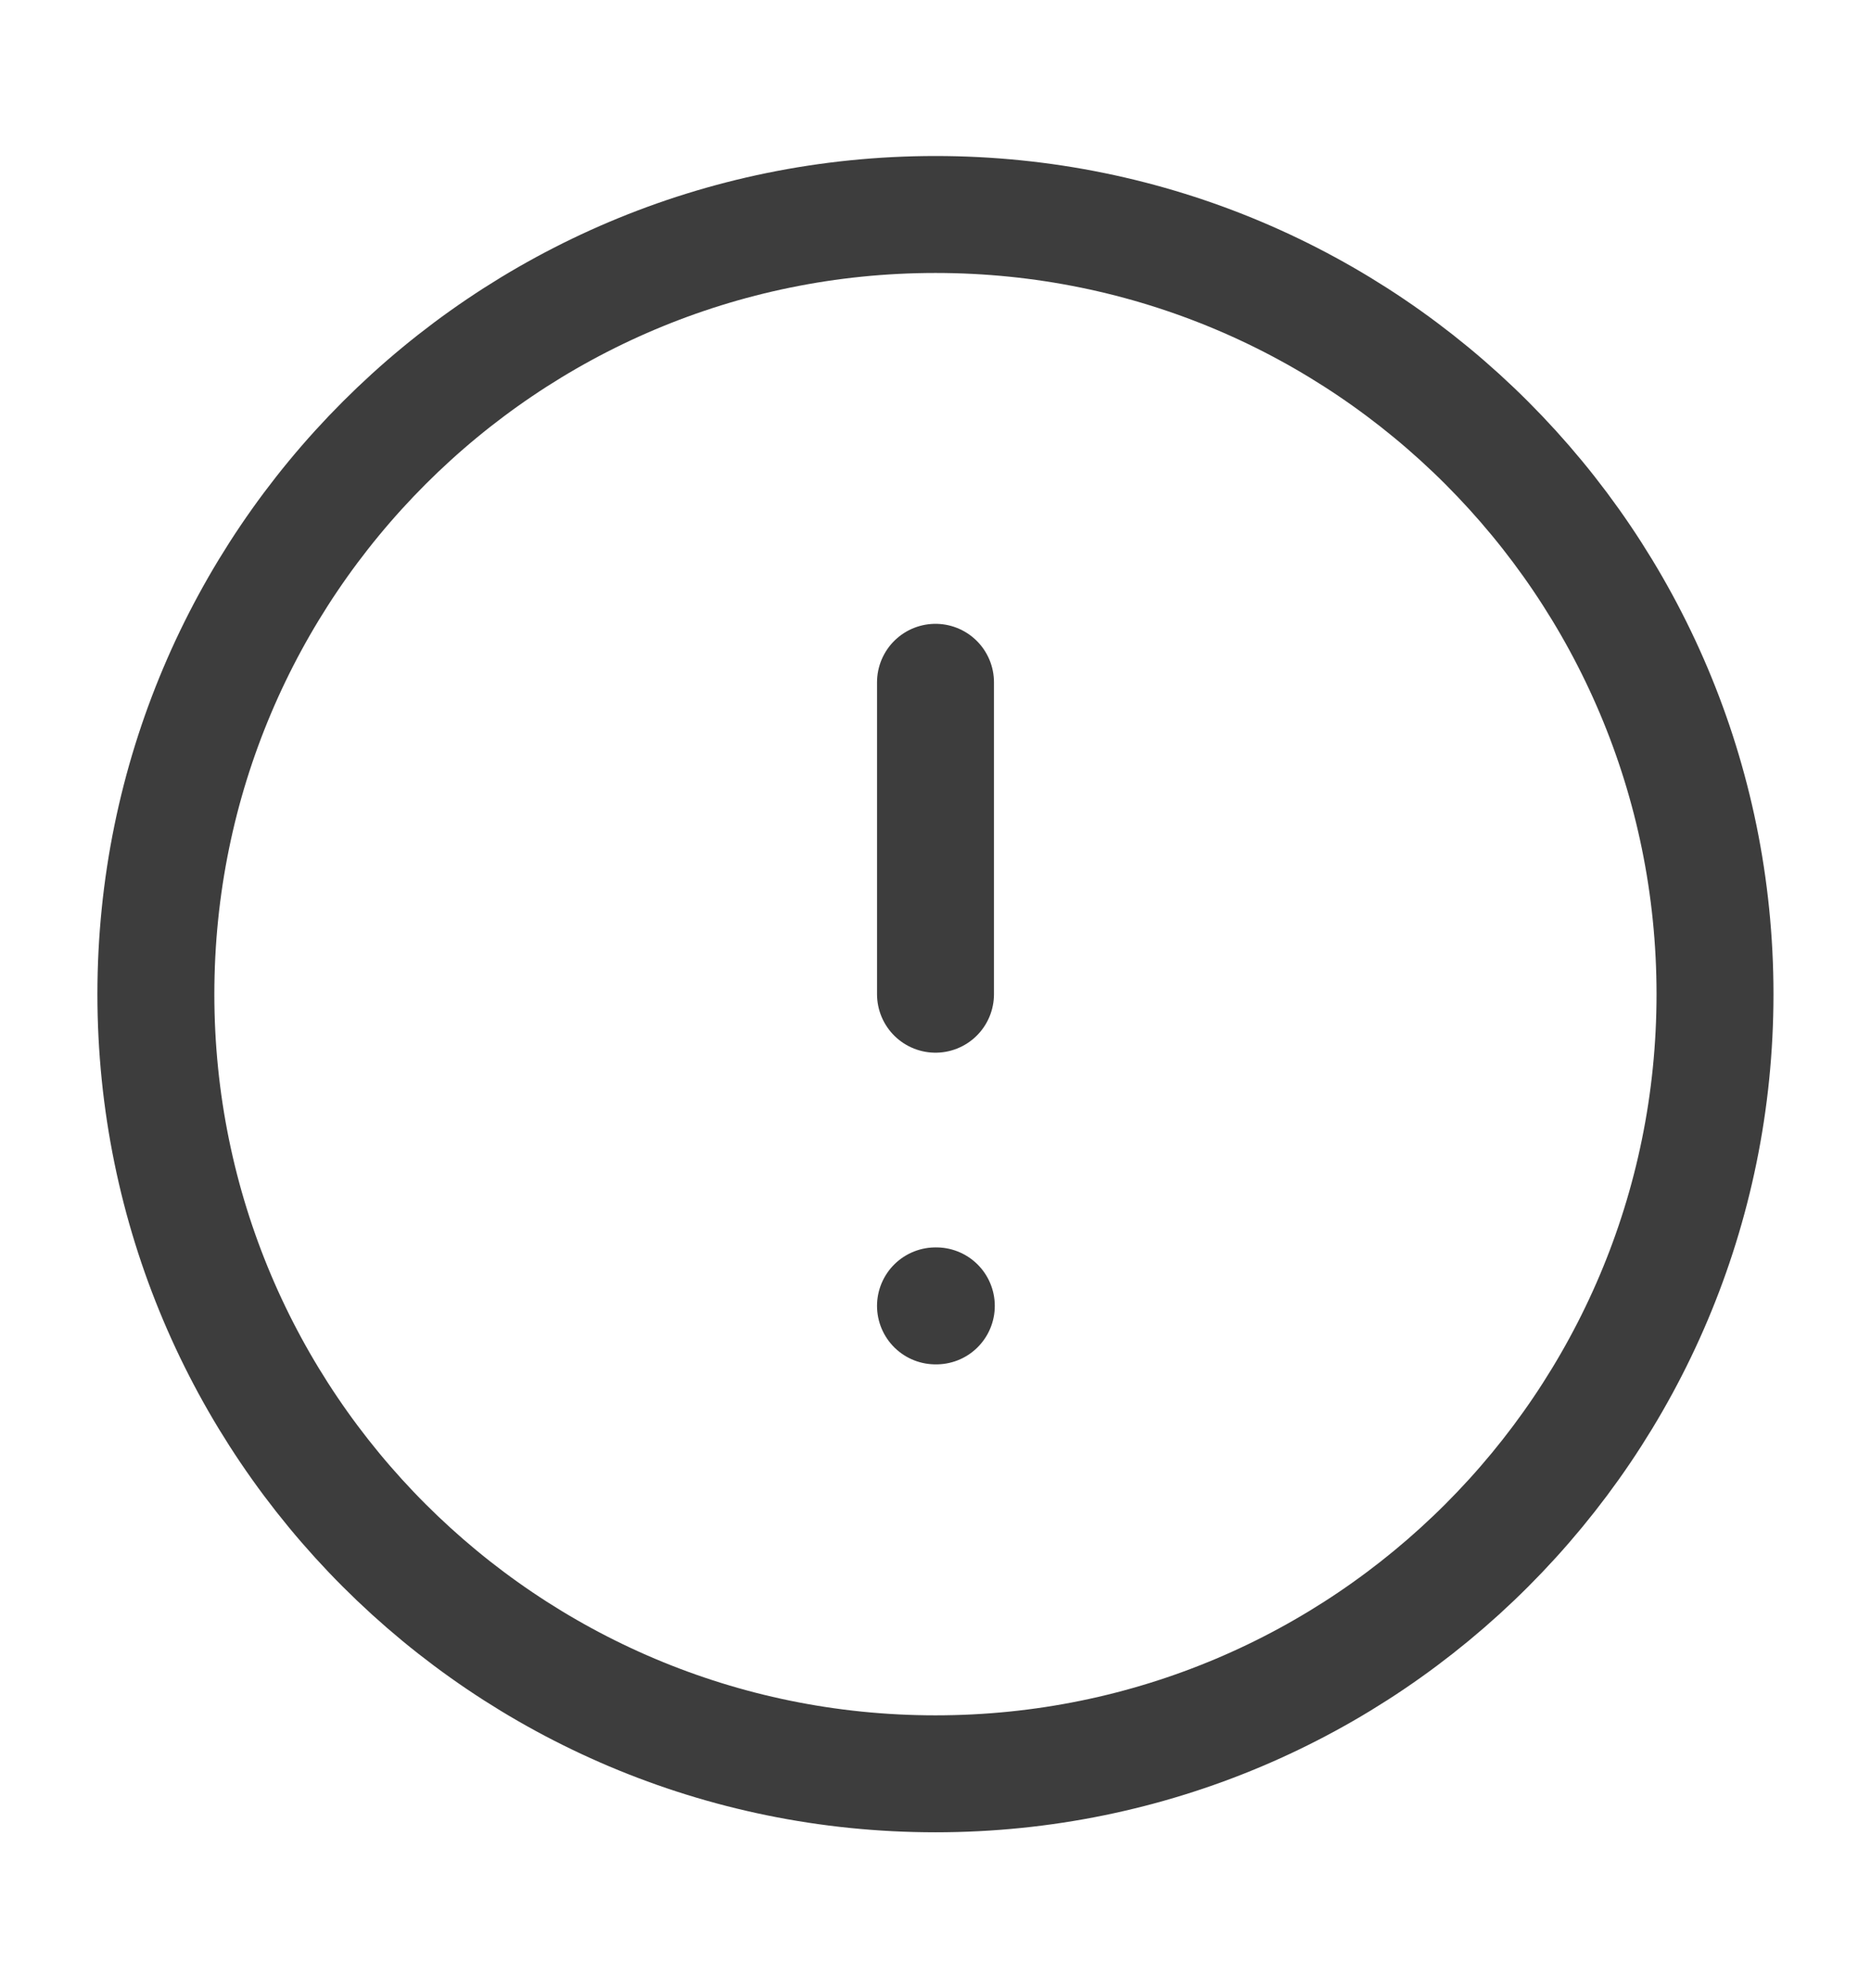 <svg width="16" height="17" viewBox="0 0 16 17" fill="none" xmlns="http://www.w3.org/2000/svg">
<path d="M8 15.167C11.682 15.167 14.666 12.182 14.666 8.501C14.666 4.819 11.682 1.834 8 1.834C4.318 1.834 1.333 4.819 1.333 8.501C1.333 12.182 4.318 15.167 8 15.167Z" stroke="#3D3D3D" stroke-linecap="round" stroke-linejoin="round"/>
<path d="M8 5.834V8.501" stroke="#3D3D3D" stroke-linecap="round" stroke-linejoin="round"/>
<path d="M8 11.166H8.007" stroke="#3D3D3D" stroke-linecap="round" stroke-linejoin="round"/>
</svg>
